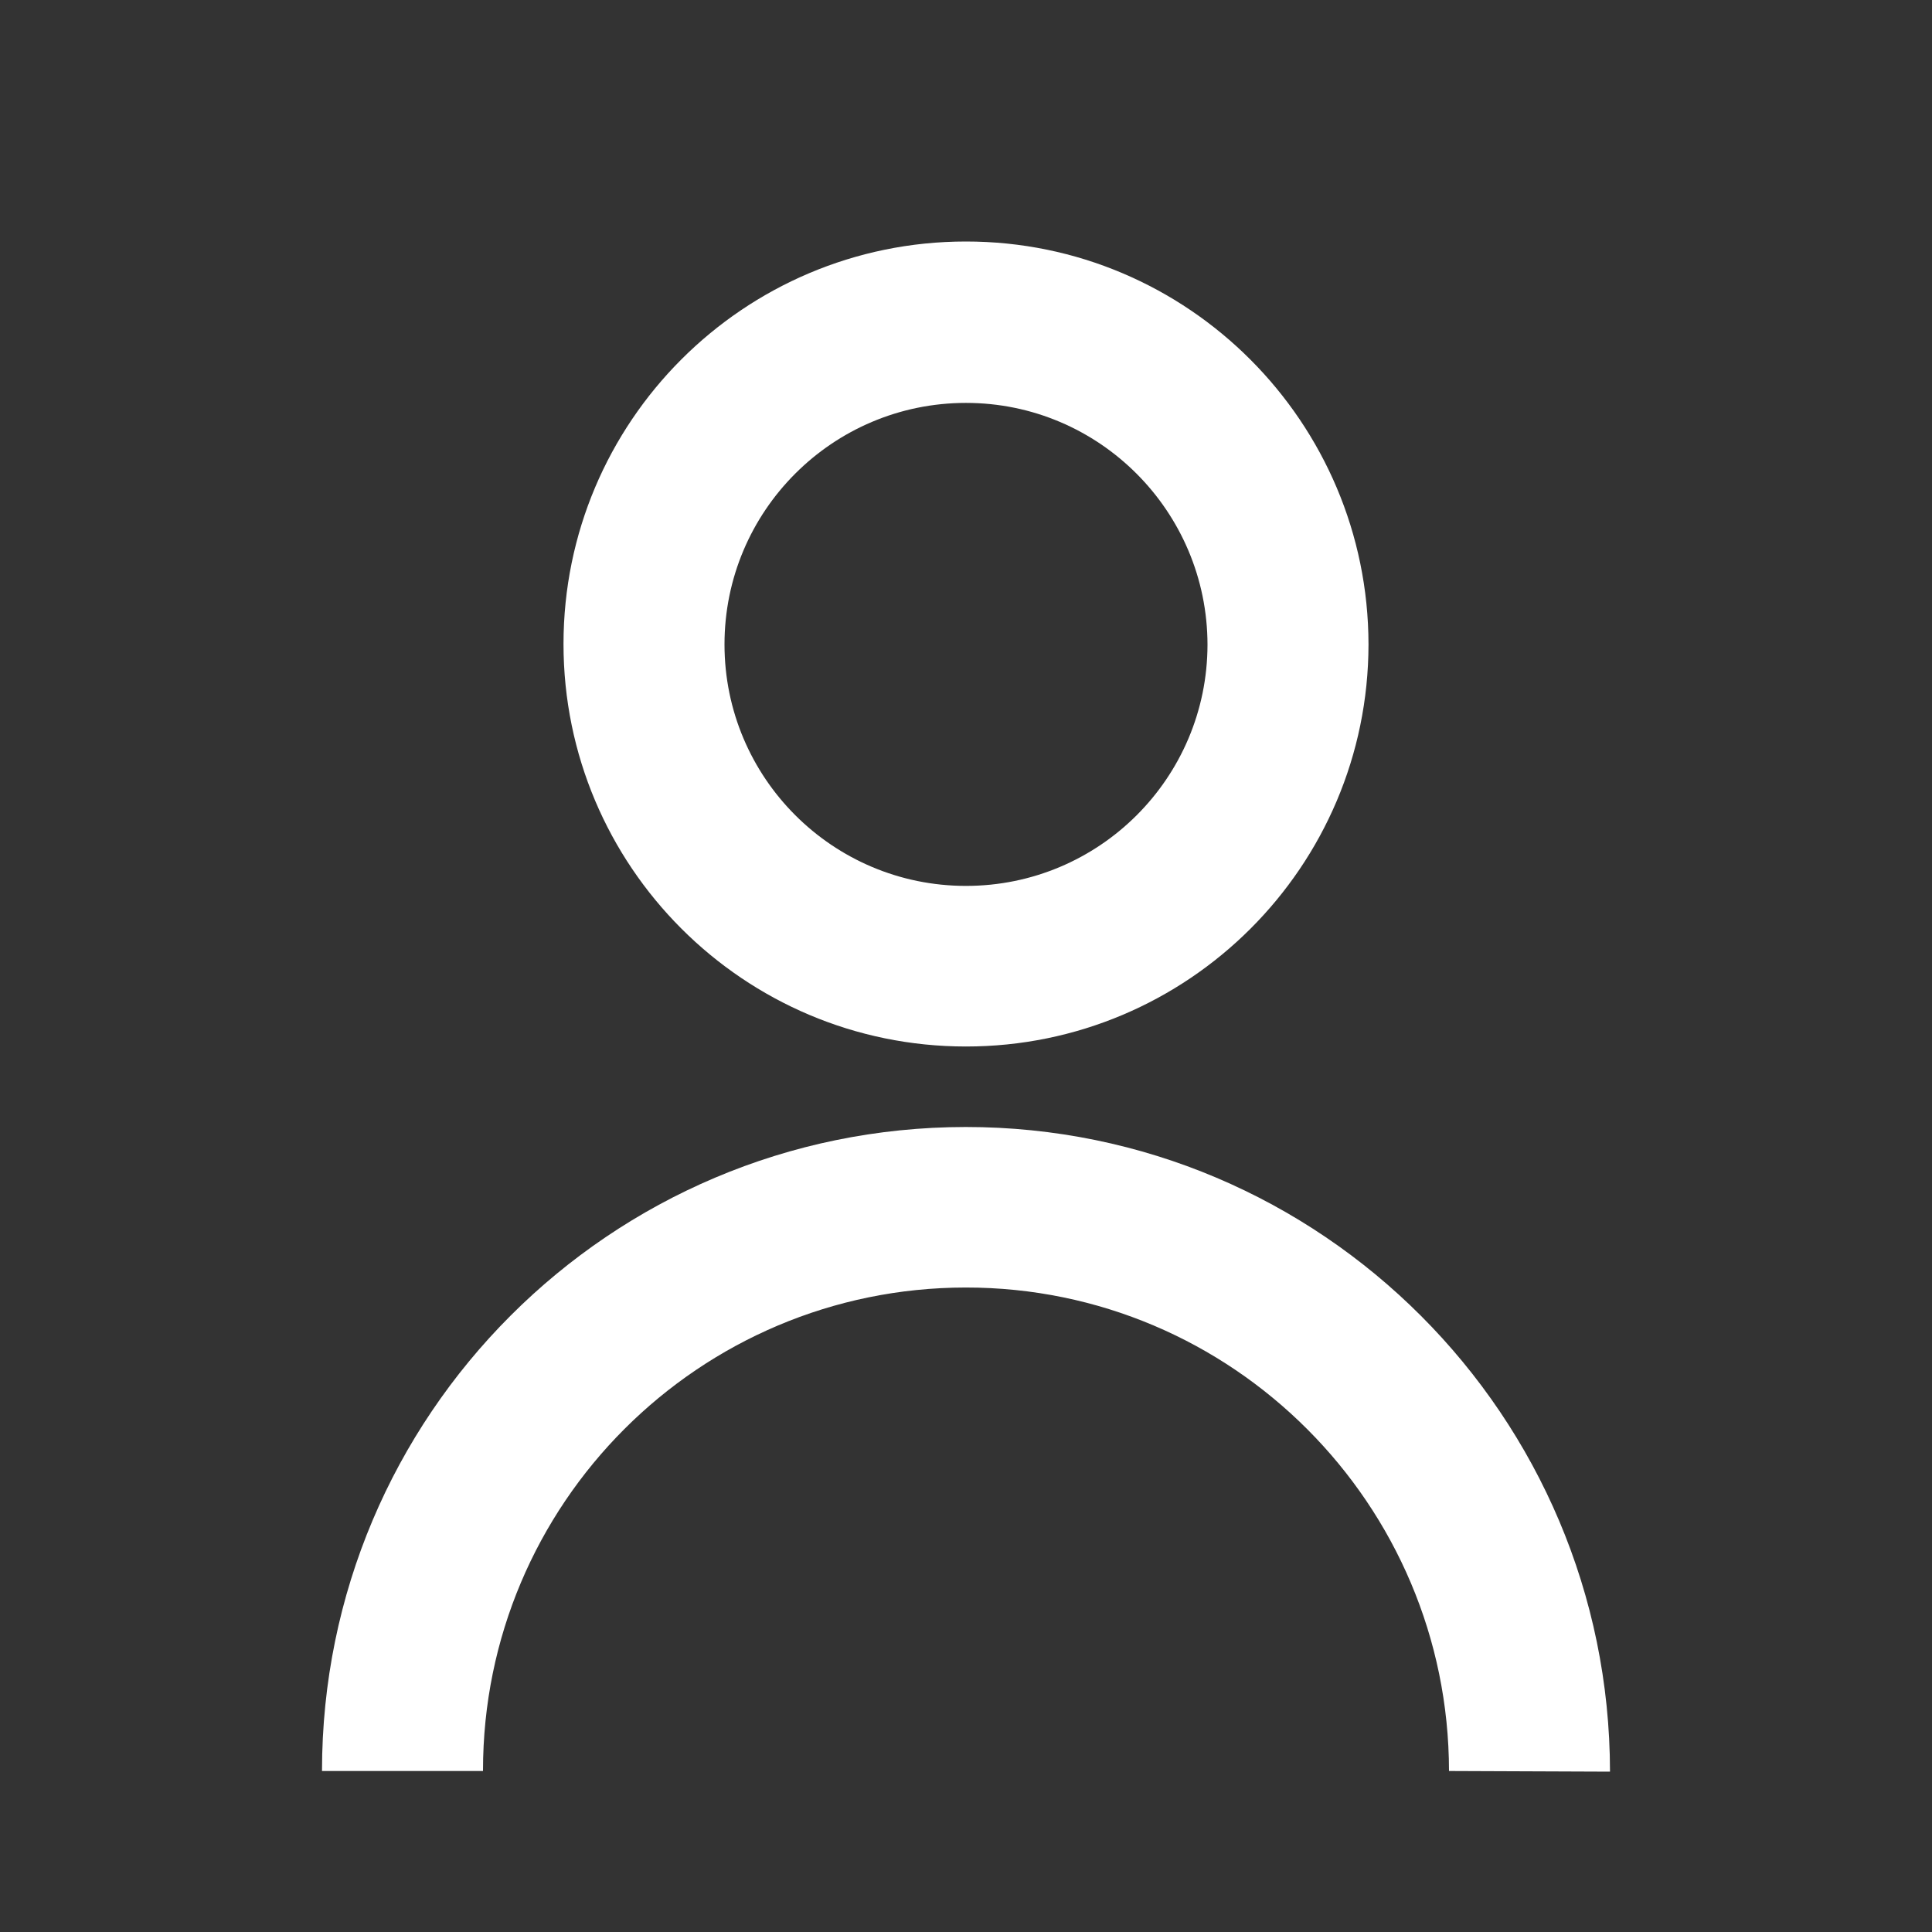 <svg width="24" height="24" viewBox="0 0 24 24" fill="none" xmlns="http://www.w3.org/2000/svg">
<rect x="0" y="0" width="24" height="24" fill="#333333" stroke="none"/>
<path fill-rule="evenodd" clip-rule="evenodd" d="M11.998 13C14.758 13.001 16.997 10.765 17 8.005C16.997 5.245 14.758 2.999 11.998 3C9.237 3.001 7 5.24 7 8C7 10.76 9.237 12.999 11.998 13ZM11.998 11.005C13.655 11.006 14.998 9.664 15 8.008C14.998 6.352 13.655 5.004 11.998 5.005C10.342 5.006 9 6.349 9 8.005C9 9.661 10.342 11.004 11.998 11.005Z" fill="white"/>
<path fill-rule="evenodd" clip-rule="evenodd" d="M4 22H6L6 21.994C6 18.681 8.684 15.996 11.997 15.994C15.309 15.992 17.997 18.688 18 22L20 22.008C19.996 17.591 16.413 13.998 11.996 14C7.579 14.002 4 17.583 4 22Z" fill="white"/>
</svg>
